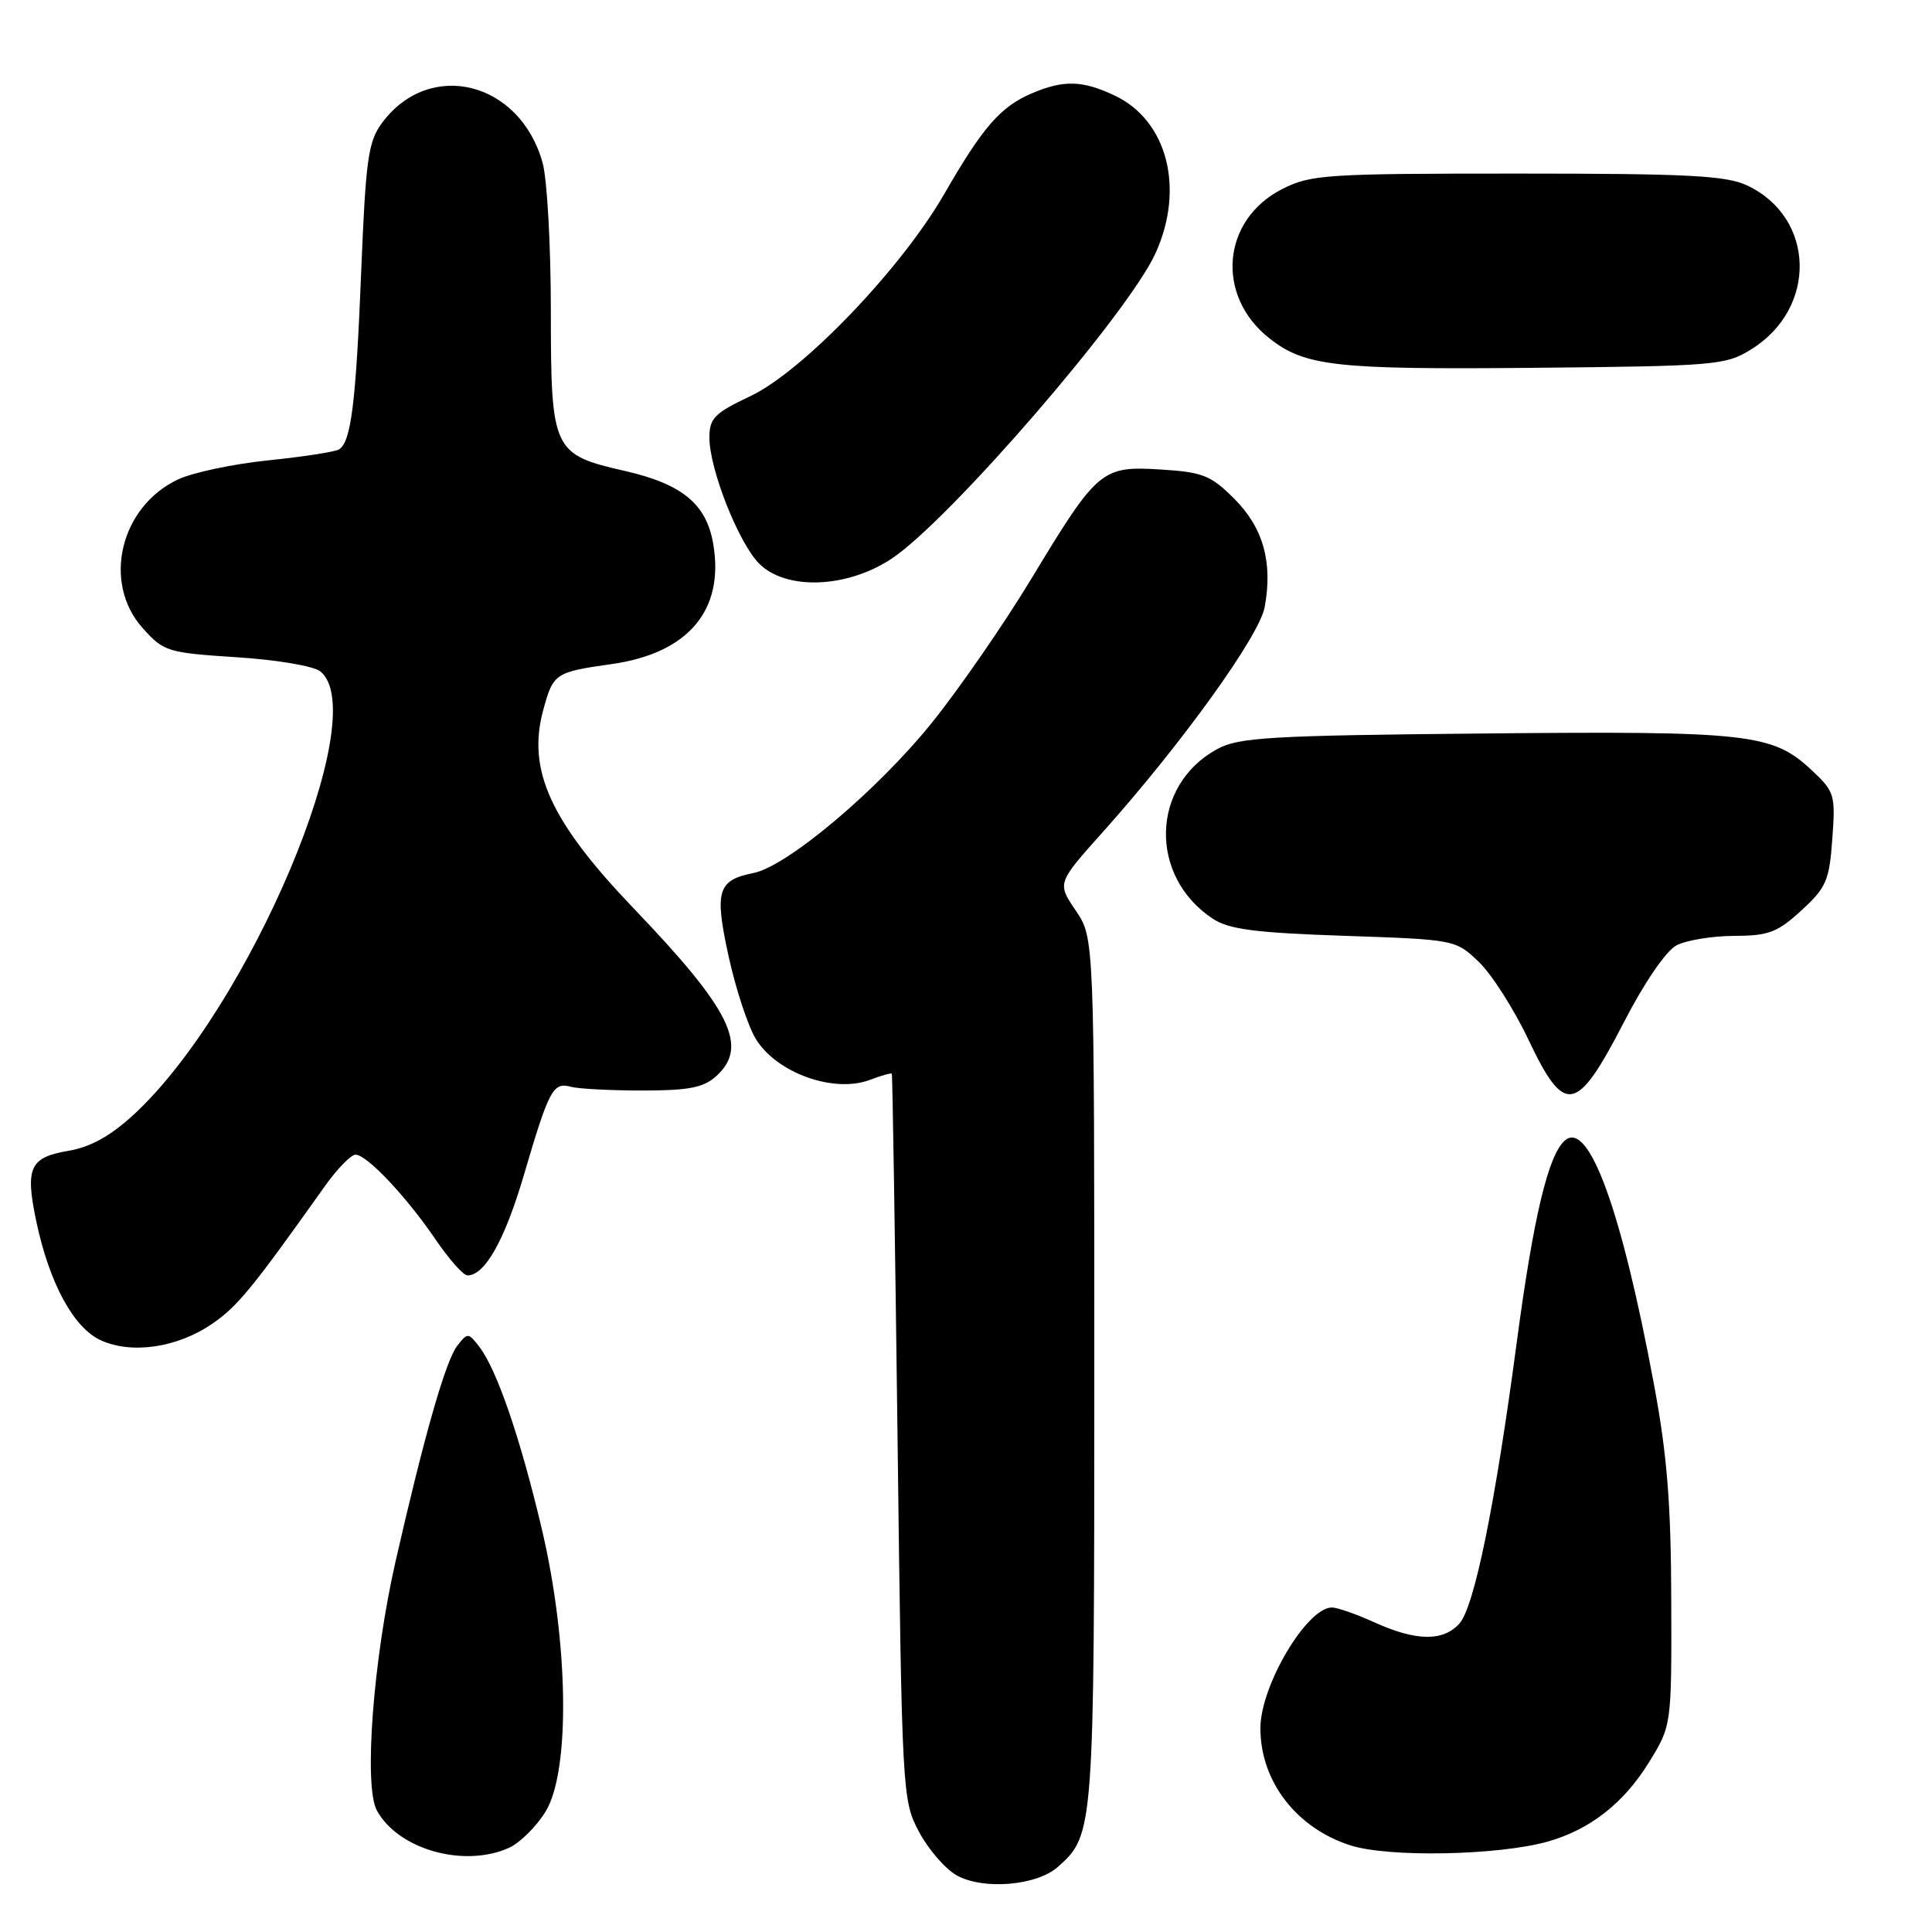 <?xml version="1.0" encoding="UTF-8" standalone="no"?>
<!DOCTYPE svg PUBLIC "-//W3C//DTD SVG 1.1//EN" "http://www.w3.org/Graphics/SVG/1.1/DTD/svg11.dtd" >
<svg xmlns="http://www.w3.org/2000/svg" xmlns:xlink="http://www.w3.org/1999/xlink" version="1.1" viewBox="0 0 256 256">
 <g >
 <path fill="currentColor"
d=" M 140.18 247.37 C 144.97 243.10 145.00 242.73 145.00 181.67 C 145.00 124.28 145.00 124.28 142.54 120.65 C 140.07 117.02 140.07 117.02 146.12 110.26 C 156.59 98.55 166.85 84.30 167.57 80.47 C 168.68 74.55 167.39 69.93 163.56 66.10 C 160.44 62.98 159.39 62.56 153.78 62.21 C 145.96 61.73 145.44 62.17 136.65 76.70 C 133.06 82.64 127.14 91.21 123.50 95.74 C 116.31 104.68 104.32 114.79 99.84 115.68 C 95.08 116.63 94.65 118.04 96.54 126.70 C 97.48 130.99 99.09 135.91 100.13 137.63 C 102.86 142.16 110.49 144.91 115.29 143.08 C 116.78 142.51 118.08 142.15 118.17 142.27 C 118.26 142.40 118.60 164.10 118.93 190.50 C 119.51 237.75 119.56 238.57 121.77 242.72 C 123.00 245.04 125.25 247.64 126.76 248.49 C 130.27 250.46 137.37 249.87 140.18 247.37 Z  M 67.48 244.83 C 68.89 244.18 71.05 242.05 72.27 240.08 C 75.59 234.75 75.36 217.66 71.77 202.50 C 68.92 190.44 65.82 181.45 63.50 178.44 C 62.06 176.57 61.95 176.57 60.59 178.32 C 59.05 180.30 56.22 190.21 52.43 206.82 C 49.45 219.86 48.19 236.61 49.92 239.86 C 52.71 245.06 61.51 247.55 67.48 244.83 Z  M 205.12 244.01 C 210.69 242.42 215.14 238.94 218.47 233.56 C 221.50 228.65 221.50 228.65 221.45 212.07 C 221.42 199.31 220.90 192.74 219.17 183.50 C 214.86 160.32 210.54 148.47 207.39 151.09 C 205.17 152.93 203.19 161.23 200.97 177.92 C 198.11 199.43 195.35 212.96 193.37 215.14 C 191.22 217.52 187.63 217.47 182.14 214.98 C 179.74 213.89 177.20 213.00 176.49 213.00 C 173.16 213.00 167.01 223.37 167.01 229.00 C 167.01 236.02 171.75 242.20 178.90 244.51 C 183.95 246.15 198.58 245.86 205.12 244.01 Z  M 28.16 175.38 C 31.49 173.08 33.41 170.74 42.99 157.25 C 44.65 154.91 46.50 153.00 47.11 153.00 C 48.61 153.00 53.84 158.54 57.73 164.26 C 59.51 166.87 61.40 169.00 61.94 169.00 C 64.25 169.00 66.88 164.33 69.41 155.72 C 72.75 144.36 73.28 143.37 75.63 144.00 C 76.66 144.28 80.94 144.50 85.15 144.50 C 91.26 144.50 93.21 144.12 94.90 142.60 C 99.24 138.66 96.87 133.84 83.95 120.35 C 72.95 108.86 69.83 102.04 71.97 94.13 C 73.29 89.23 73.54 89.05 81.02 88.00 C 91.19 86.56 96.00 80.88 94.51 72.09 C 93.62 66.81 90.42 64.15 82.87 62.42 C 73.21 60.21 73.00 59.77 72.99 41.14 C 72.99 32.54 72.50 23.74 71.90 21.58 C 68.90 10.76 56.91 7.78 50.61 16.30 C 48.79 18.76 48.46 21.11 47.86 36.00 C 47.16 53.45 46.52 58.56 44.92 59.55 C 44.41 59.87 40.19 60.52 35.53 61.00 C 30.88 61.48 25.49 62.62 23.56 63.54 C 15.91 67.17 13.53 77.21 18.90 83.22 C 21.70 86.35 22.18 86.49 31.38 87.09 C 36.73 87.43 41.61 88.26 42.47 88.98 C 49.42 94.74 33.04 133.57 17.70 147.71 C 14.63 150.53 12.00 151.99 9.07 152.49 C 3.94 153.35 3.32 154.72 4.80 161.80 C 6.53 170.02 9.76 175.98 13.39 177.61 C 17.52 179.47 23.55 178.56 28.16 175.38 Z  M 215.15 135.50 C 217.88 130.19 220.76 125.99 222.15 125.26 C 223.44 124.59 226.87 124.02 229.76 124.01 C 234.33 124.00 235.51 123.56 238.69 120.64 C 241.99 117.62 242.40 116.68 242.79 111.16 C 243.22 105.30 243.10 104.89 240.03 102.03 C 234.86 97.20 231.74 96.85 196.66 97.19 C 168.15 97.46 164.13 97.70 161.26 99.27 C 152.48 104.07 152.19 116.13 160.71 121.74 C 162.86 123.15 166.33 123.60 178.13 124.00 C 192.81 124.50 192.88 124.51 195.95 127.46 C 197.65 129.08 200.61 133.72 202.53 137.77 C 207.33 147.88 208.90 147.59 215.15 135.50 Z  M 118.14 74.03 C 125.79 68.96 149.48 41.55 153.11 33.56 C 157.01 24.98 154.68 15.97 147.72 12.67 C 143.44 10.64 140.94 10.57 136.72 12.37 C 132.58 14.13 130.23 16.83 125.12 25.70 C 119.40 35.63 106.38 49.20 99.43 52.49 C 94.67 54.74 94.00 55.42 94.00 57.99 C 94.00 62.17 97.87 71.96 100.60 74.69 C 104.16 78.25 112.22 77.95 118.14 74.03 Z  M 232.06 46.28 C 240.83 40.83 240.54 28.86 231.54 24.59 C 228.74 23.26 223.77 23.00 201.06 23.00 C 175.63 23.00 173.67 23.13 169.88 25.06 C 161.87 29.15 161.03 39.22 168.24 44.86 C 172.92 48.53 176.96 48.98 203.00 48.74 C 227.37 48.51 228.66 48.40 232.06 46.28 Z "/>
</g>
</svg>